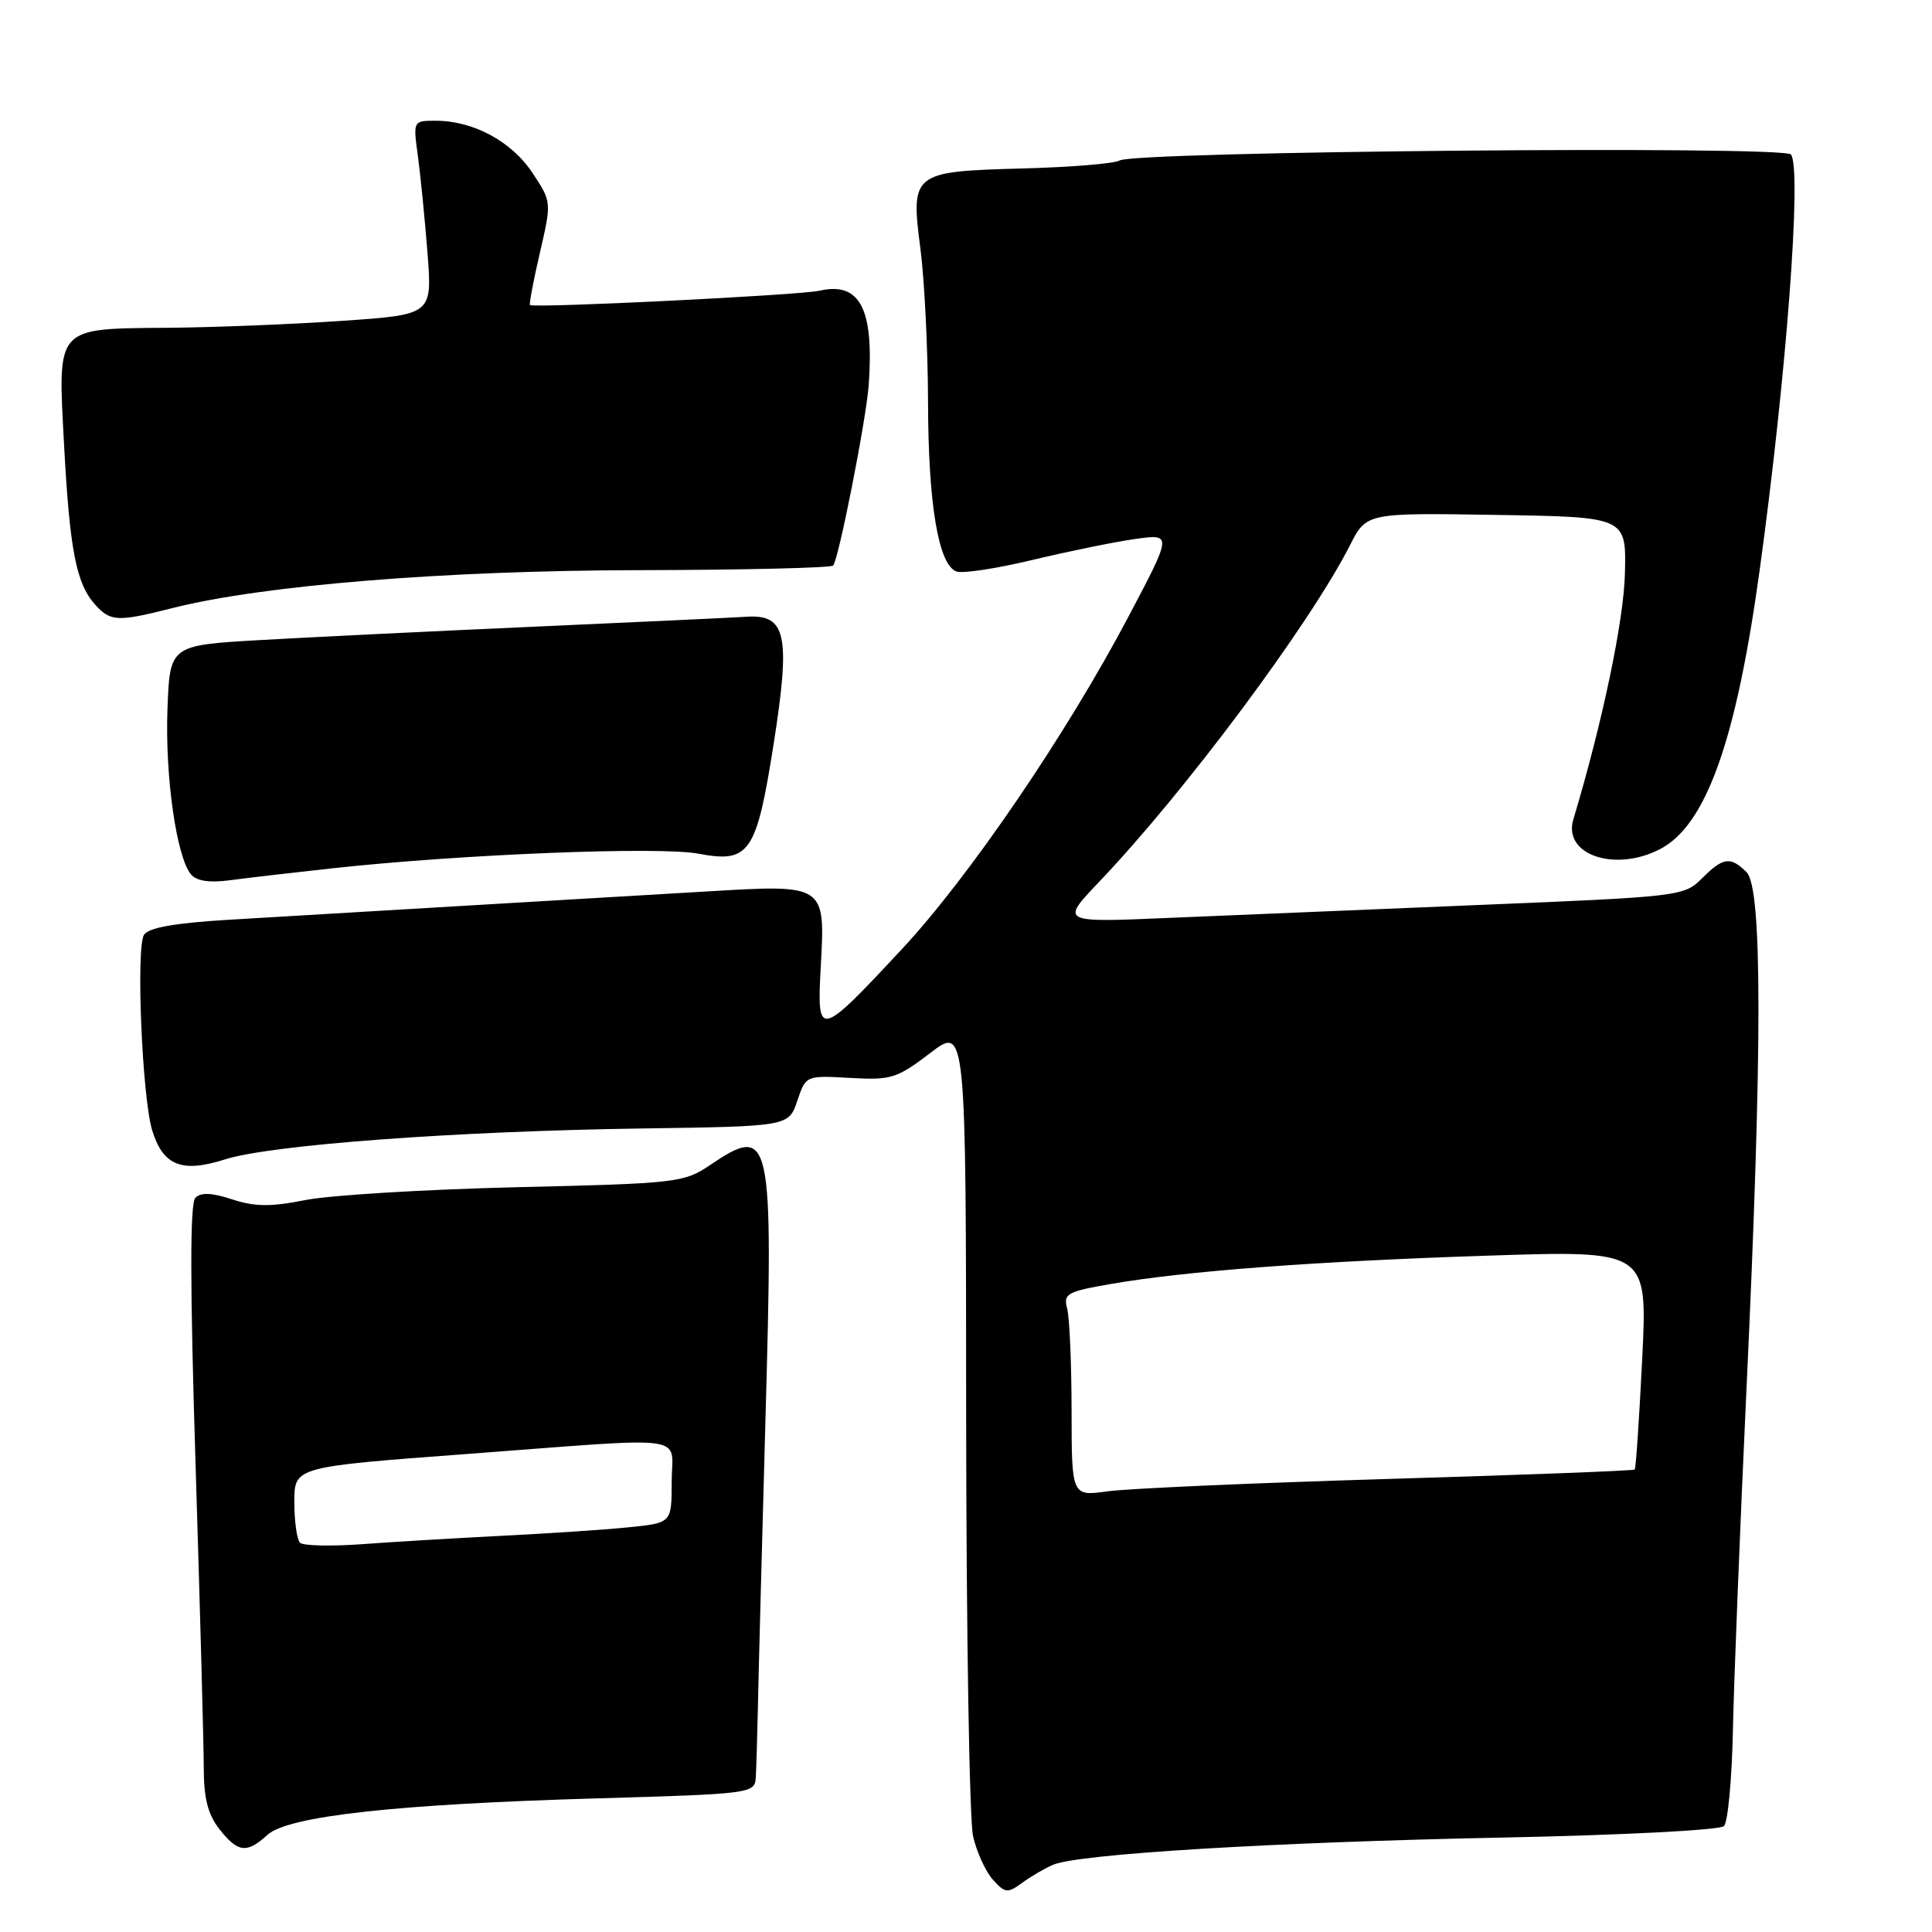 <?xml version="1.0" encoding="UTF-8" standalone="no"?>
<!DOCTYPE svg PUBLIC "-//W3C//DTD SVG 1.1//EN" "http://www.w3.org/Graphics/SVG/1.1/DTD/svg11.dtd" >
<svg xmlns="http://www.w3.org/2000/svg" xmlns:xlink="http://www.w3.org/1999/xlink" version="1.1" viewBox="0 0 256 256">
 <g >
 <path fill="currentColor"
d=" M 139.52 247.10 C 142.84 245.66 168.58 244.10 198.99 243.49 C 214.84 243.17 227.90 242.50 228.43 241.97 C 228.96 241.44 229.49 235.73 229.62 229.26 C 229.75 222.79 230.56 202.43 231.42 184.00 C 233.53 139.02 233.53 117.67 231.43 115.57 C 229.30 113.45 228.32 113.58 225.51 116.40 C 223.16 118.75 222.57 118.82 196.30 119.90 C 181.56 120.51 162.97 121.28 155.00 121.62 C 140.50 122.25 140.50 122.25 145.62 116.87 C 156.99 104.95 173.51 82.79 178.89 72.23 C 181.06 67.95 181.06 67.95 198.28 68.23 C 215.50 68.50 215.50 68.50 215.31 76.00 C 215.15 82.30 212.34 95.70 208.47 108.60 C 207.08 113.26 213.98 115.61 219.95 112.52 C 226.06 109.37 230.05 98.19 233.17 75.50 C 236.71 49.79 238.78 22.33 237.31 20.47 C 236.38 19.28 150.25 20.05 148.34 21.27 C 147.70 21.67 141.95 22.15 135.56 22.32 C 120.84 22.72 120.65 22.87 121.97 33.04 C 122.50 37.14 122.95 46.26 122.97 53.31 C 123.00 66.84 124.34 74.81 126.72 75.72 C 127.51 76.03 132.06 75.34 136.83 74.19 C 141.60 73.05 147.71 71.80 150.41 71.42 C 155.32 70.73 155.32 70.73 149.58 81.61 C 141.36 97.21 128.44 116.18 119.50 125.77 C 108.48 137.59 108.24 137.64 108.75 128.19 C 109.36 117.11 109.46 117.18 93.50 118.13 C 86.35 118.56 71.50 119.44 60.50 120.08 C 49.50 120.73 35.87 121.54 30.21 121.88 C 23.11 122.31 19.66 122.93 19.08 123.87 C 18.00 125.61 18.84 145.41 20.16 149.76 C 21.60 154.46 24.08 155.45 29.80 153.63 C 35.86 151.70 60.25 149.89 85.00 149.53 C 104.50 149.25 104.50 149.25 105.64 145.88 C 106.78 142.50 106.78 142.50 112.64 142.83 C 118.08 143.14 118.84 142.90 123.25 139.54 C 128.00 135.91 128.00 135.91 128.02 187.70 C 128.04 216.19 128.45 241.22 128.94 243.32 C 129.42 245.43 130.61 248.02 131.58 249.09 C 133.17 250.85 133.52 250.89 135.42 249.50 C 136.56 248.66 138.41 247.58 139.52 247.10 Z  M 35.44 243.13 C 38.19 240.64 52.42 239.06 79.25 238.29 C 99.40 237.71 100.00 237.63 100.14 235.60 C 100.21 234.44 100.34 230.35 100.42 226.50 C 100.49 222.65 100.95 205.31 101.43 187.97 C 102.49 150.09 102.22 148.89 94.05 154.40 C 90.64 156.70 89.64 156.82 68.50 157.31 C 56.40 157.60 43.82 158.36 40.54 159.00 C 35.86 159.93 33.76 159.91 30.76 158.92 C 28.10 158.04 26.62 157.98 25.89 158.71 C 25.16 159.44 25.17 170.21 25.92 194.29 C 26.51 213.28 27.00 231.27 27.00 234.27 C 27.00 238.28 27.55 240.43 29.07 242.37 C 31.53 245.49 32.68 245.63 35.44 243.13 Z  M 44.00 115.06 C 61.10 113.19 87.37 112.14 92.57 113.12 C 99.32 114.40 100.24 113.05 102.52 98.52 C 104.77 84.17 104.18 81.39 98.96 81.72 C 97.06 81.84 84.47 82.43 71.00 83.03 C 57.52 83.63 41.10 84.43 34.50 84.81 C 22.50 85.50 22.50 85.50 22.19 94.00 C 21.86 102.83 23.38 113.52 25.29 115.84 C 26.03 116.74 27.72 117.00 30.44 116.64 C 32.67 116.34 38.77 115.63 44.00 115.06 Z  M 22.86 80.57 C 34.81 77.55 58.90 75.59 84.67 75.55 C 98.51 75.52 110.08 75.25 110.39 74.94 C 111.11 74.22 114.78 55.60 115.11 51.00 C 115.83 40.90 113.94 37.30 108.59 38.52 C 106.03 39.11 71.10 40.84 70.23 40.42 C 70.08 40.35 70.67 37.25 71.53 33.52 C 73.10 26.75 73.10 26.75 70.54 22.89 C 67.80 18.74 62.71 16.00 57.74 16.00 C 54.73 16.00 54.73 16.00 55.38 20.72 C 55.73 23.32 56.30 29.10 56.65 33.57 C 57.27 41.69 57.27 41.69 45.39 42.51 C 38.85 42.96 28.50 43.38 22.39 43.43 C 7.22 43.57 7.65 43.09 8.49 58.95 C 9.24 72.92 10.10 77.34 12.61 80.12 C 14.65 82.38 15.56 82.42 22.86 80.57 Z  M 141.99 186.89 C 141.98 180.62 141.72 174.54 141.40 173.37 C 140.88 171.43 141.40 171.14 147.16 170.14 C 157.07 168.42 174.19 167.13 197.19 166.38 C 218.31 165.68 218.31 165.68 217.60 180.06 C 217.21 187.97 216.76 194.57 216.61 194.72 C 216.46 194.88 201.74 195.44 183.91 195.97 C 166.09 196.50 149.36 197.24 146.75 197.61 C 142.00 198.27 142.00 198.27 141.99 186.89 Z  M 39.75 204.42 C 39.34 204.00 39.00 201.57 39.00 199.02 C 39.00 194.37 39.00 194.37 61.75 192.67 C 92.17 190.39 89.00 189.96 89.00 196.40 C 89.00 201.80 89.00 201.80 83.25 202.38 C 80.09 202.70 72.55 203.20 66.50 203.50 C 60.45 203.81 52.12 204.30 48.00 204.61 C 43.87 204.91 40.16 204.83 39.75 204.42 Z "/>
</g>
</svg>